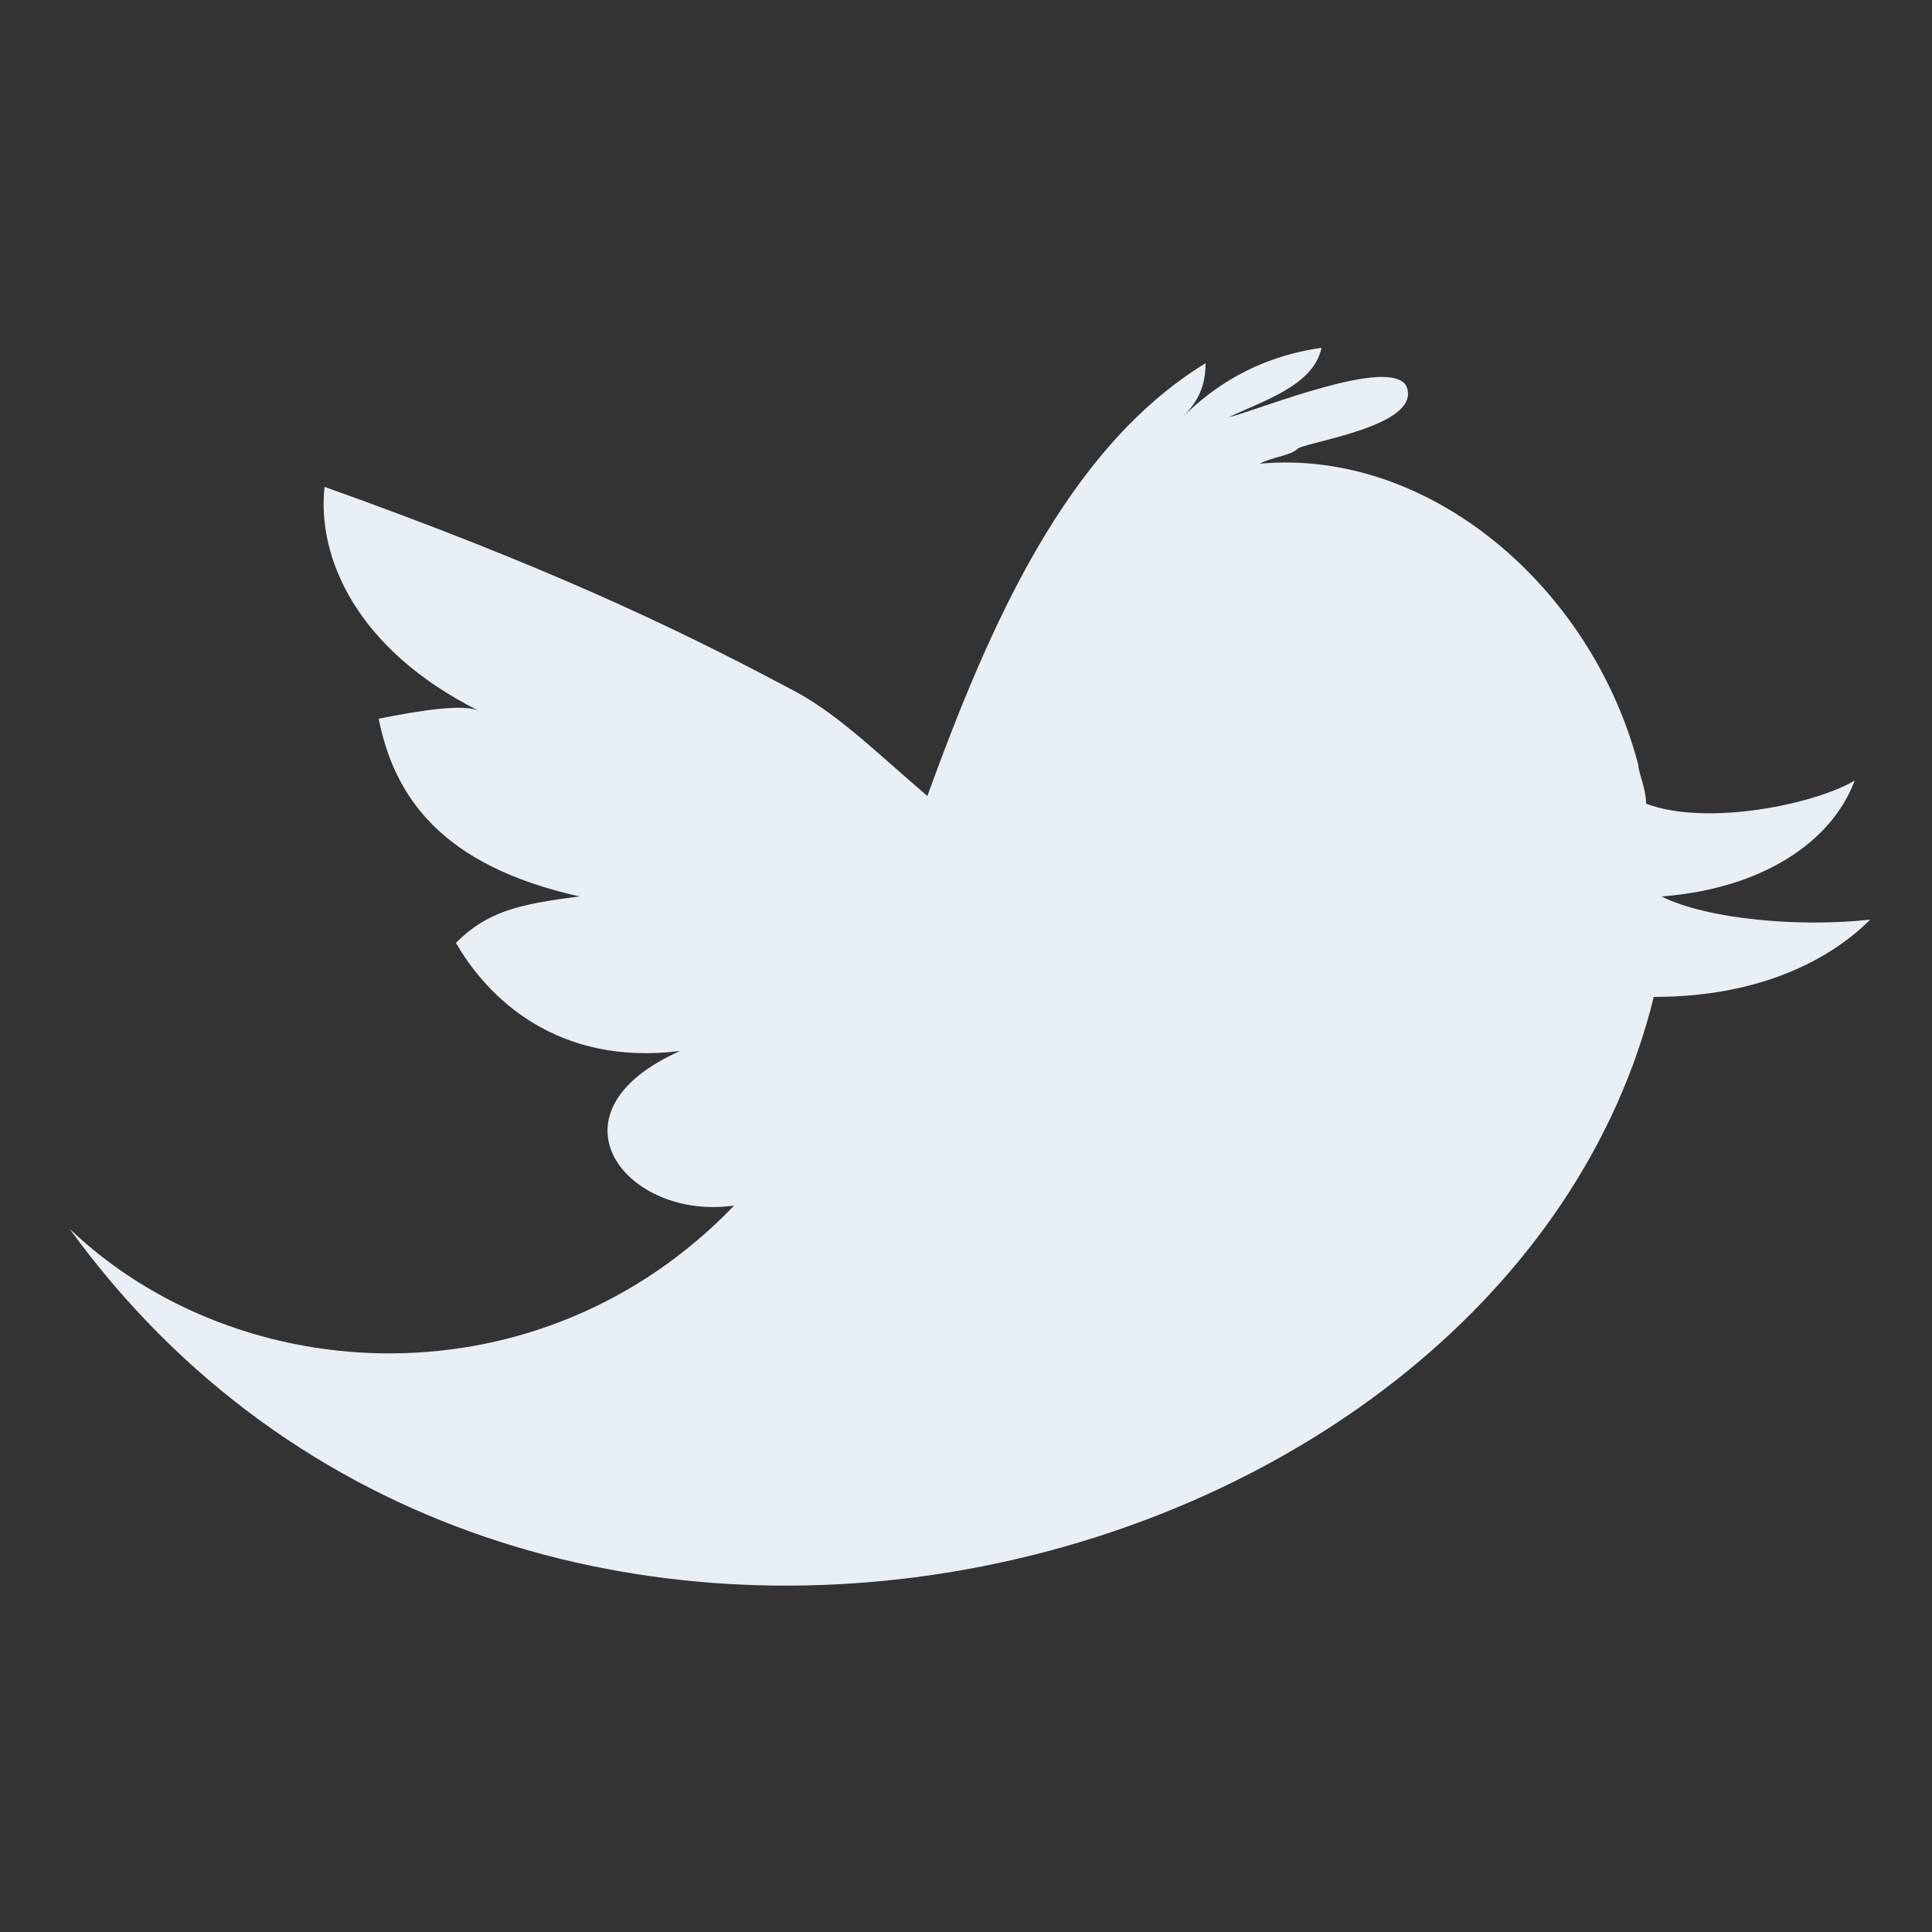 <?xml version="1.0" encoding="utf-8"?>
<!-- Generator: Adobe Illustrator 18.0.0, SVG Export Plug-In . SVG Version: 6.00 Build 0)  -->
<!DOCTYPE svg PUBLIC "-//W3C//DTD SVG 1.1//EN" "http://www.w3.org/Graphics/SVG/1.1/DTD/svg11.dtd">
<svg version="1.1" id="Layer_1" xmlns="http://www.w3.org/2000/svg" xmlns:xlink="http://www.w3.org/1999/xlink" x="0px" y="0px"
	 viewBox="0 0 25 25" enable-background="new 0 0 25 25" xml:space="preserve">
<rect x="0" y="0" width="25" height="25" fill="#333333" stroke="none"/>
<path fill="#E9F0F5" d="M21.5,11.6c1.3-0.1,2.2-0.7,2.5-1.5c-0.5,0.3-1.9,0.6-2.7,0.3c0-0.2-0.1-0.4-0.1-0.5
	c-0.6-2.3-2.7-4.1-4.9-3.9c0.2-0.1,0.4-0.1,0.5-0.2C17,5.7,18.4,5.5,18.2,5c-0.2-0.4-1.9,0.3-2.3,0.4c0.4-0.2,1.1-0.4,1.2-0.9
	c-0.7,0.1-1.3,0.4-1.8,0.9c0.2-0.2,0.3-0.4,0.3-0.7c-1.8,1.1-2.8,3.4-3.6,5.6c-0.7-0.6-1.2-1.1-1.8-1.4c-1.5-0.8-3.2-1.6-6-2.6
	c-0.1,0.9,0.4,2.1,2,2.9C6,9.1,5.4,9.2,4.9,9.3c0.2,1,0.8,1.9,2.6,2.3c-0.8,0.1-1.2,0.2-1.6,0.6c0.4,0.7,1.3,1.6,2.9,1.4
	c-1.8,0.8-0.7,2.2,0.7,2C7,18.2,3.1,18,0.9,15.9c5.8,8,18.6,4.7,20.5-3c1.4,0,2.3-0.5,2.8-1C23.3,12,22.1,11.9,21.5,11.6L21.5,11.6z
	 M21.5,11.6"/>
</svg>
